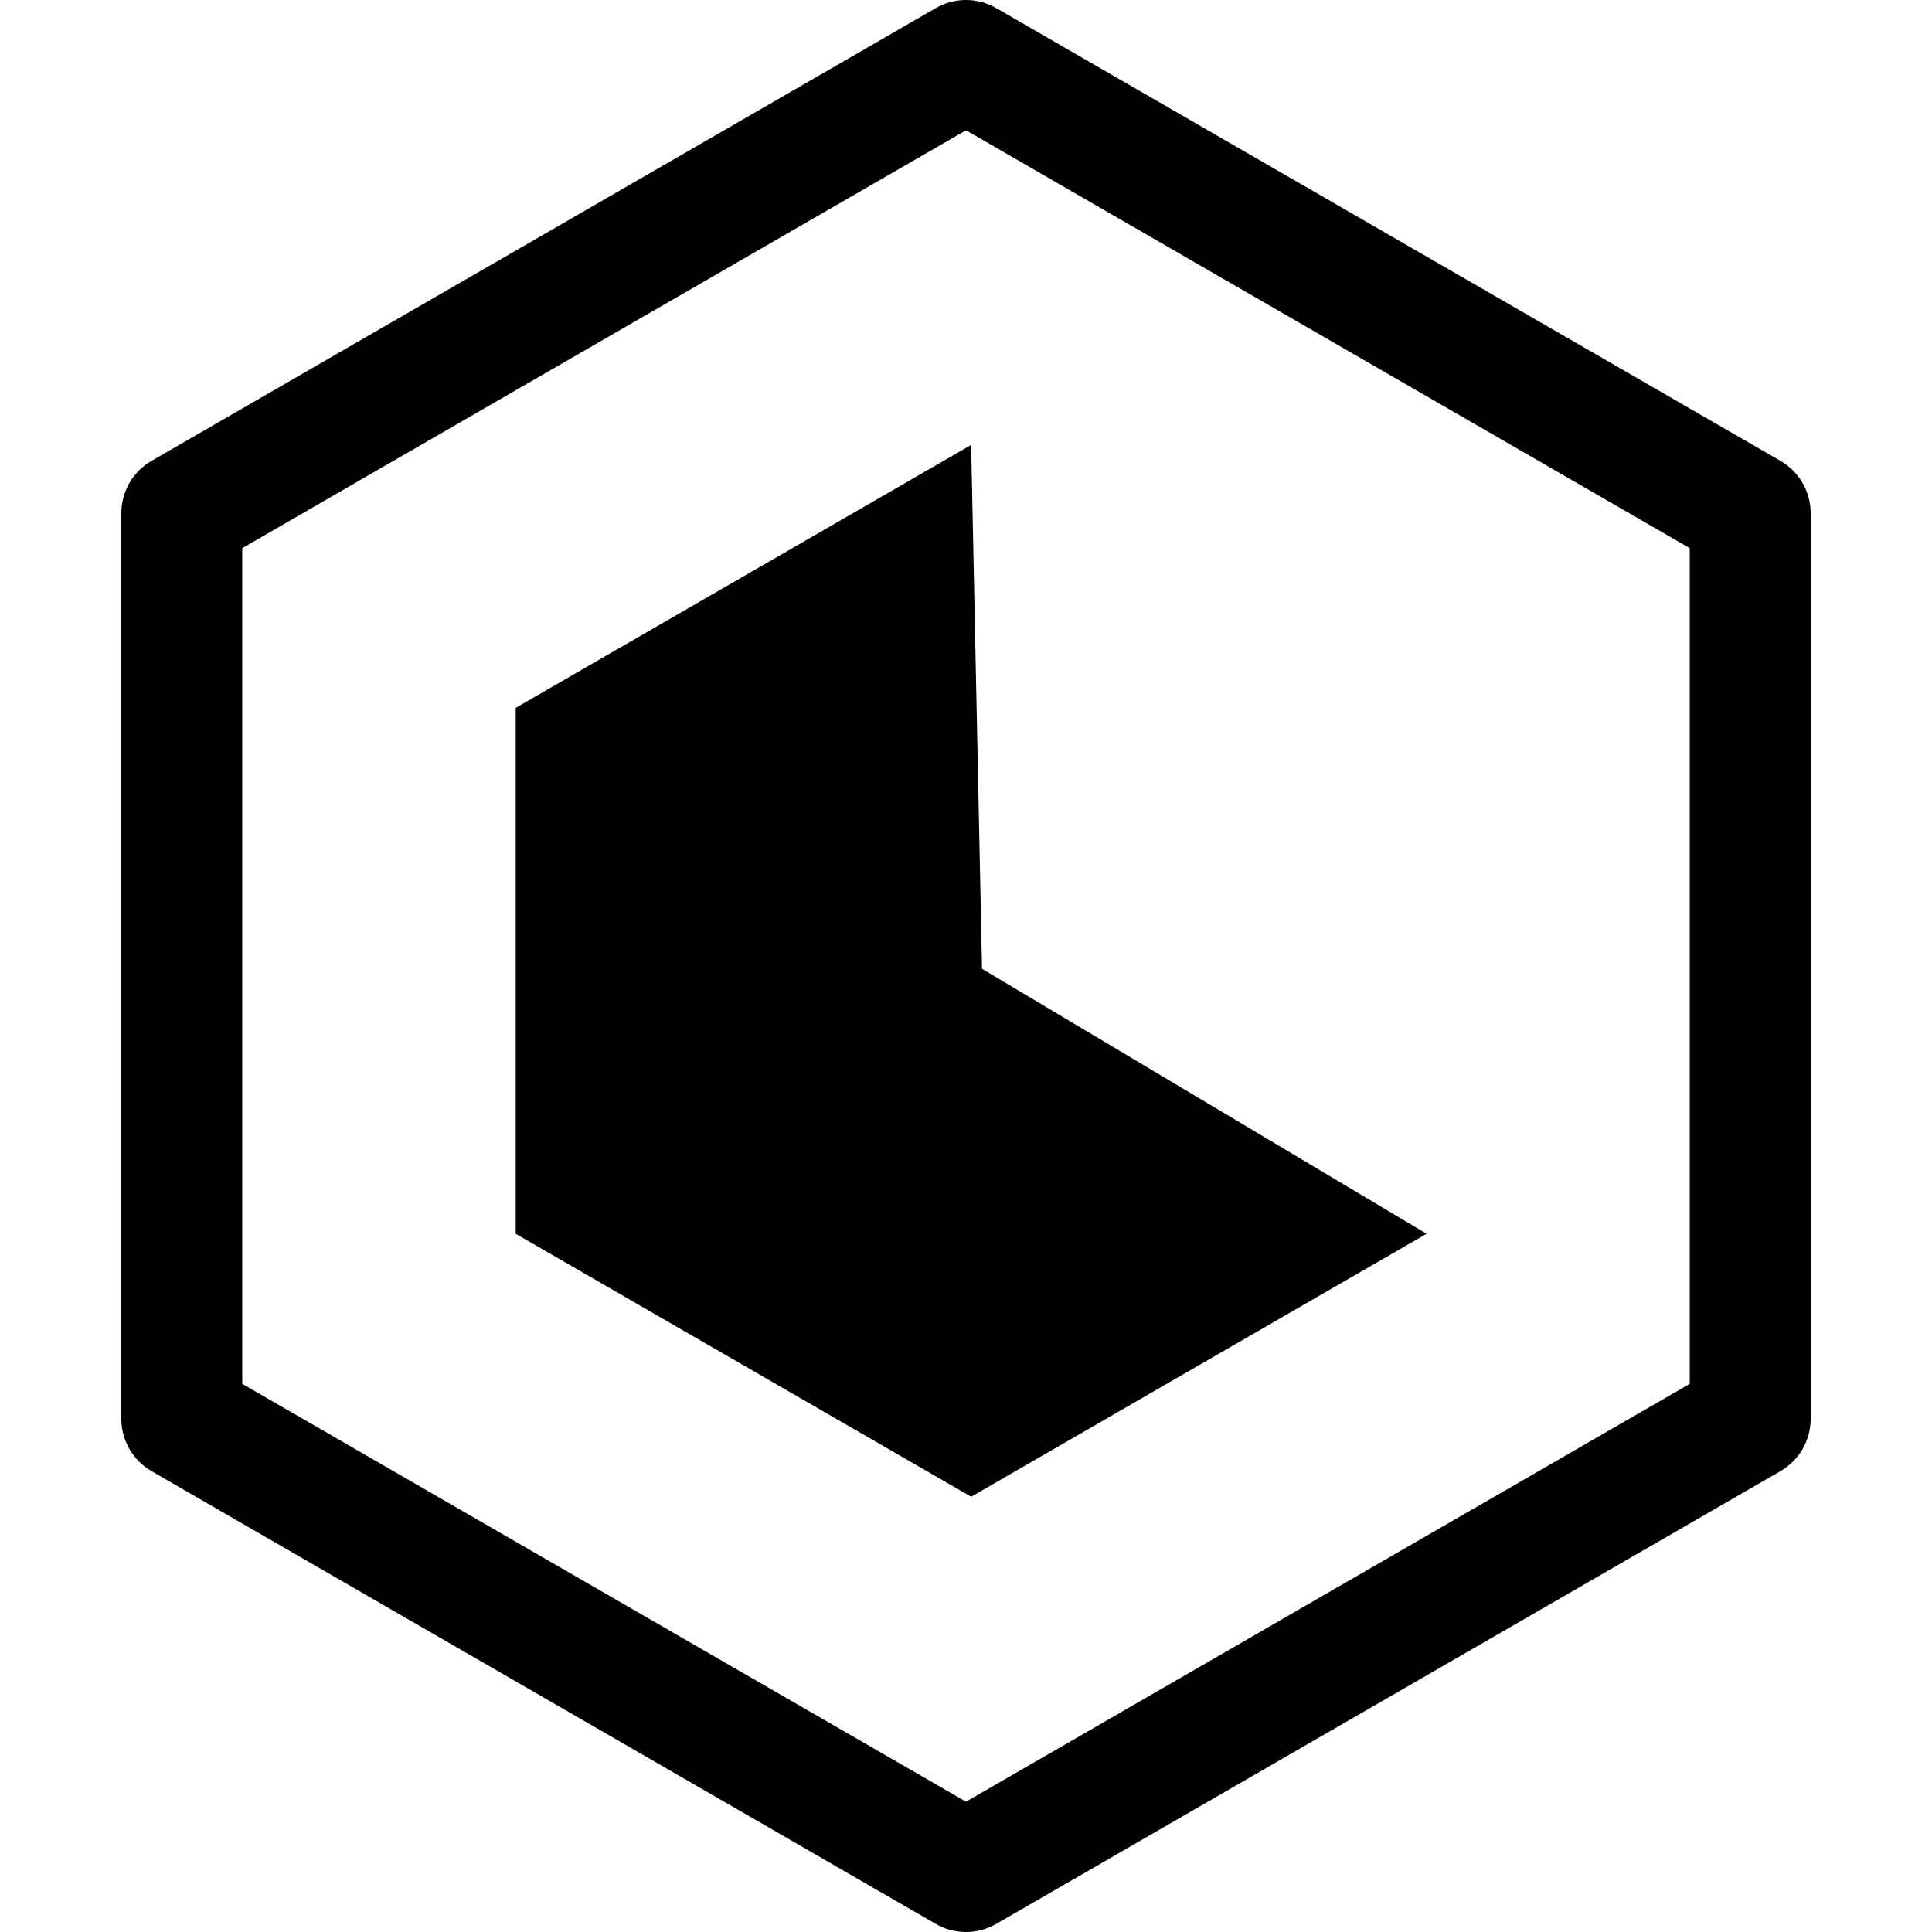 <!-- Generated by IcoMoon.io -->
<svg version="1.1" xmlns="http://www.w3.org/2000/svg" width="1200" height="1200" viewBox="0 0 1200 1200">
<title>stats</title>
<path d="M618.777 5.032c-11.62-6.71-25.935-6.71-37.555 0l-487.092 281.22c-11.62 6.71-18.777 19.111-18.777 32.527v562.443c0 13.42 7.158 25.816 18.777 32.527l487.092 281.22c11.62 6.71 25.935 6.71 37.555 0l487.092-281.22c11.62-6.71 18.777-19.106 18.777-32.527v-562.443c0-13.416-7.158-25.816-18.777-32.527l-487.092-281.22zM600 80.926l449.532 259.539c0 0 0 519.075 0 519.075 0-0.005-449.532 259.534-449.532 259.534s-449.532-259.539-449.532-259.539c0 0.005 0-519.070 0-519.070l449.532-259.539z"></path>
<path d="M603.202 276.348l6.755 325.393 276.134 164.582-282.888 163.321-282.888-163.321v-326.65l282.888-163.325z"></path>
</svg>
